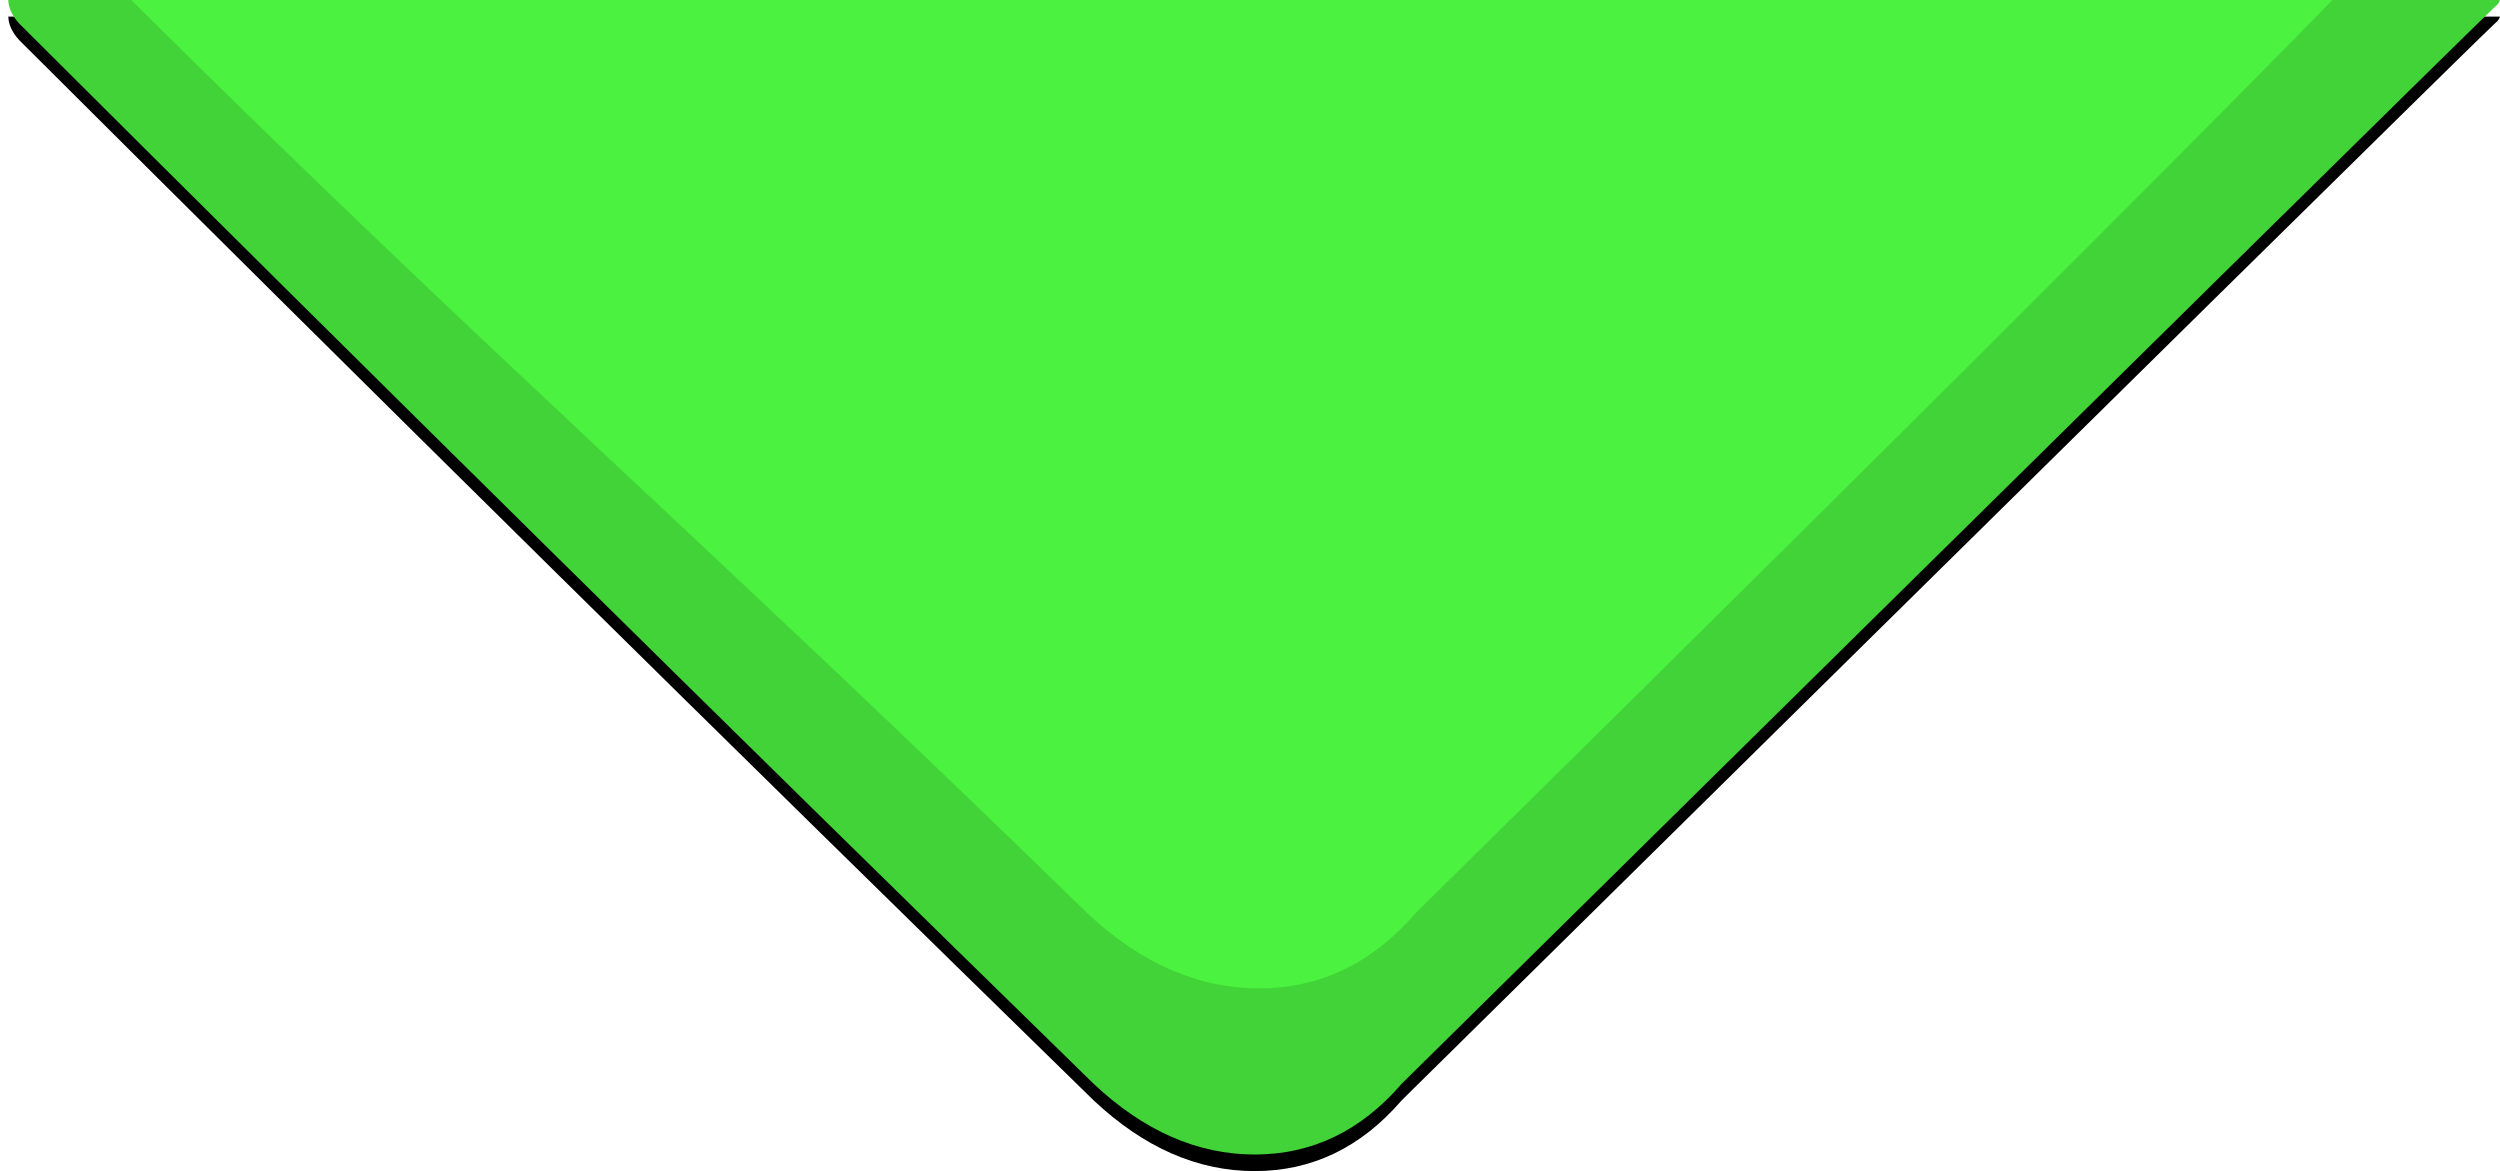 <?xml version="1.0" encoding="UTF-8"?>
<svg width="301px" height="141px" viewBox="0 0 301 141" version="1.1" xmlns="http://www.w3.org/2000/svg" xmlns:xlink="http://www.w3.org/1999/xlink">
    <!-- Generator: Sketch 49.3 (51167) - http://www.bohemiancoding.com/sketch -->
    <title>flap_inside</title>
    <desc>Created with Sketch.</desc>
    <defs>
        <path d="M150.07,139 C143.17,139 136.701,136.158 130.663,130.474 C86.647,87.485 43.526,44.933 1.3,2.818 C0.459,1.887 0.025,0.948 0,0 L300,0 C299.881,0.323 299.726,0.549 299.536,0.679 C299.107,0.97 255.185,44.235 167.769,130.474 C162.869,136.158 156.97,139 150.07,139 Z" id="path-1"></path>
        <filter x="-0.5%" y="-0.8%" width="101.0%" height="103.3%" filterUnits="objectBoundingBox" id="filter-2">
            <feOffset dx="0" dy="2" in="SourceAlpha" result="shadowOffsetOuter1"></feOffset>
            <feGaussianBlur stdDeviation="0.15" in="shadowOffsetOuter1" result="shadowBlurOuter1"></feGaussianBlur>
            <feColorMatrix values="0 0 0 0 0   0 0 0 0 0   0 0 0 0 0  0 0 0 0.228 0" type="matrix" in="shadowBlurOuter1"></feColorMatrix>
        </filter>
    </defs>
    <g id="Page-1" stroke="none" stroke-width="1" fill="none" fill-rule="evenodd">
        <g id="flap_inside" transform="translate(1, 0)">
            <g id="flap-copy">
                <use fill="black" fill-opacity="1" filter="url(#filter-2)" xlink:href="#path-1"></use>
                <use fill="#4BF23F" fill-rule="evenodd" xlink:href="#path-1"></use>
            </g>
            <path d="M129.882,109.921 C136.323,115.974 143.223,119 150.583,119 C157.943,119 164.236,115.974 169.463,109.921 C245.536,34.997 272.312,7.686 279.842,0 L300,0 C299.881,0.323 299.726,0.549 299.536,0.679 C299.107,0.97 255.185,44.235 167.769,130.474 C162.869,136.158 156.97,139 150.07,139 C143.17,139 136.701,136.158 130.663,130.474 C86.647,87.485 43.526,44.933 1.3,2.818 C0.459,1.887 0.025,0.948 0,0 L14.794,1.66533454e-14 C58.274,43.157 83.821,65.01 129.882,109.921 Z" id="Combined-Shape" fill="#0C1D0B" opacity="0.148"></path>
        </g>
    </g>
</svg>